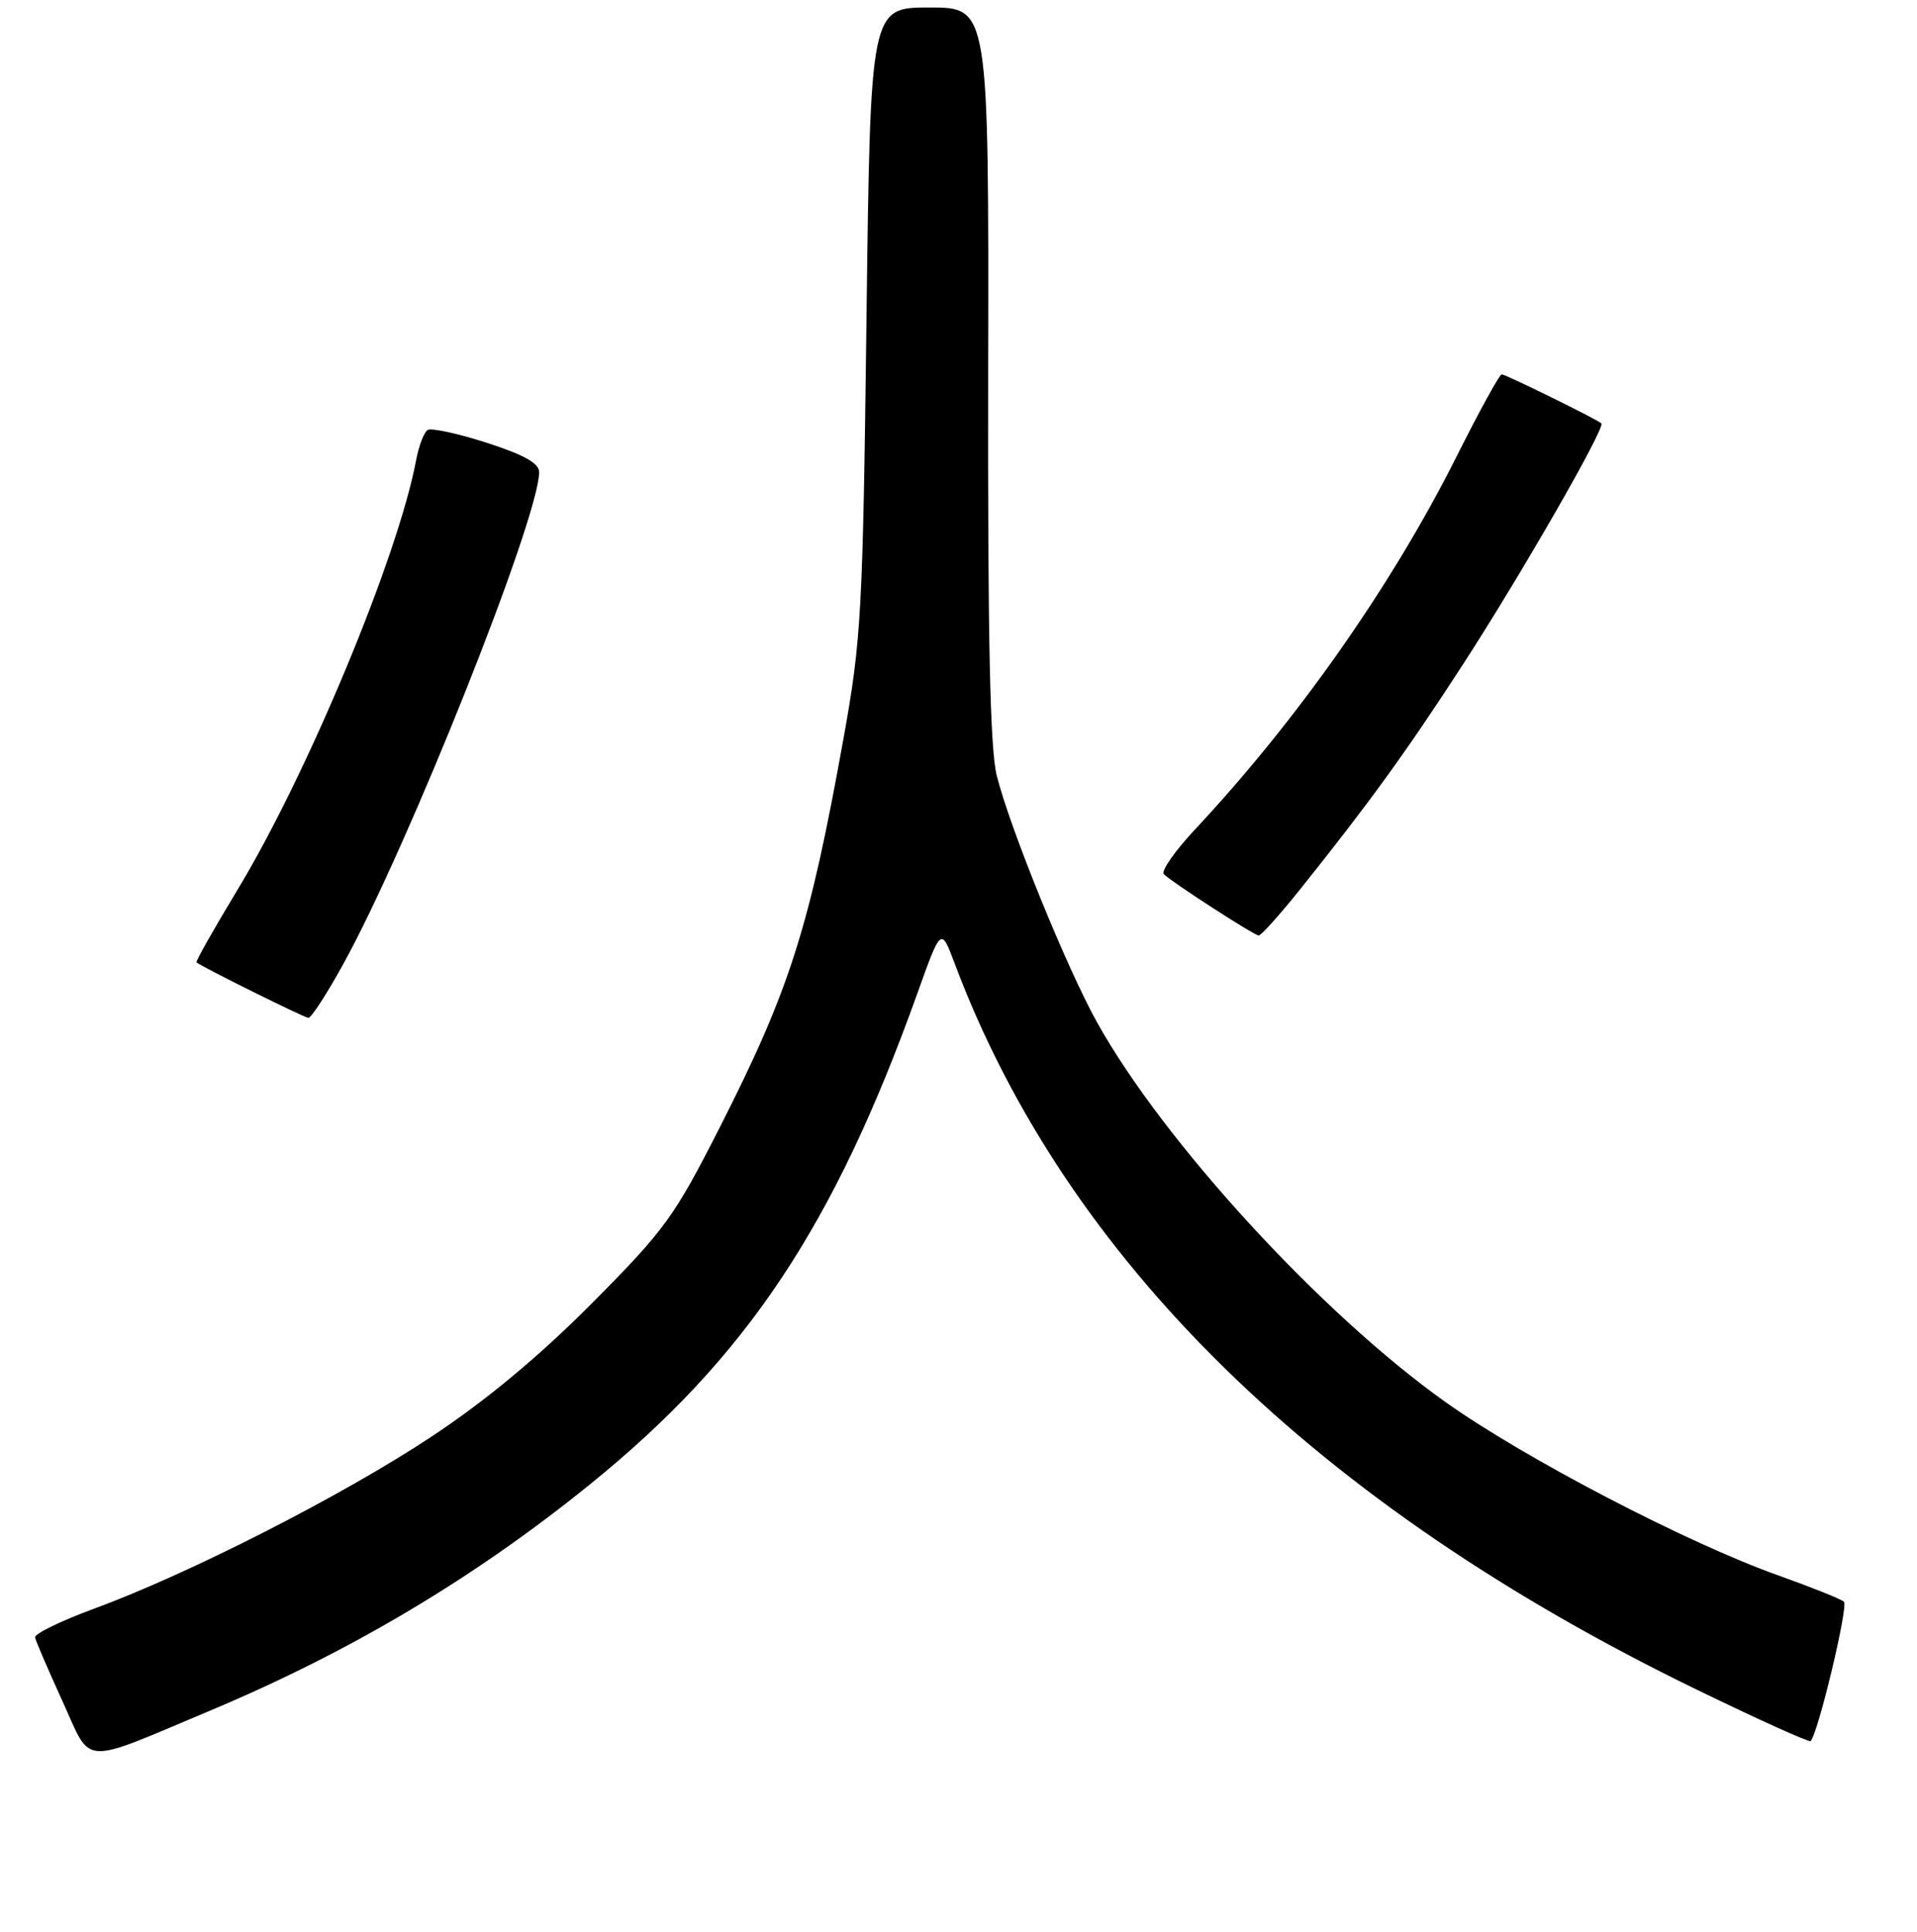 <?xml version="1.0" encoding="UTF-8" standalone="no"?>
<!DOCTYPE svg PUBLIC "-//W3C//DTD SVG 1.1//EN" "http://www.w3.org/Graphics/SVG/1.1/DTD/svg11.dtd" >
<svg xmlns="http://www.w3.org/2000/svg" xmlns:xlink="http://www.w3.org/1999/xlink" version="1.1" viewBox="0 0 256 258">
 <g >
 <path fill="currentColor"
d=" M 28.18 228.43 C 46.90 220.55 63.37 210.74 78.76 198.28 C 99.66 181.37 111.36 163.82 122.51 132.67 C 125.67 123.84 125.67 123.84 127.48 128.67 C 142.33 168.21 175.80 200.99 226.47 225.62 C 234.70 229.62 241.59 232.74 241.79 232.55 C 242.79 231.54 246.87 214.49 246.24 213.93 C 245.83 213.57 241.90 212.00 237.50 210.43 C 225.26 206.07 203.58 194.77 193.01 187.25 C 176.48 175.49 155.46 152.59 146.54 136.62 C 142.48 129.36 134.83 110.53 133.10 103.56 C 132.21 99.97 131.90 85.22 131.96 49.81 C 132.05 1.00 132.05 1.00 124.14 1.00 C 116.23 1.00 116.23 1.00 115.71 42.75 C 115.22 81.88 115.03 85.39 112.63 98.71 C 108.10 123.90 105.47 132.16 96.16 150.50 C 90.03 162.56 88.79 164.27 79.03 174.09 C 71.98 181.18 64.90 187.07 57.60 191.90 C 45.79 199.73 25.26 210.20 12.50 214.89 C 8.10 216.51 4.58 218.23 4.68 218.71 C 4.78 219.19 6.44 223.06 8.38 227.30 C 12.31 235.94 10.55 235.84 28.18 228.43 Z  M 45.85 128.75 C 54.56 112.95 72.00 69.13 72.00 63.06 C 72.00 61.88 69.97 60.74 65.00 59.14 C 61.15 57.90 57.60 57.13 57.11 57.43 C 56.63 57.73 55.93 59.54 55.57 61.46 C 53.16 74.33 41.07 103.40 31.68 118.91 C 28.55 124.09 26.10 128.42 26.24 128.54 C 26.93 129.13 40.59 135.91 41.18 135.95 C 41.55 135.98 43.66 132.74 45.85 128.75 Z  M 173.65 118.75 C 182.93 107.14 187.75 100.48 195.22 88.97 C 203.03 76.95 214.44 57.08 213.85 56.55 C 213.21 55.97 201.06 50.00 200.54 50.00 C 200.25 50.00 197.54 54.94 194.51 60.98 C 185.90 78.15 173.32 96.09 159.61 110.76 C 156.90 113.65 155.02 116.35 155.42 116.76 C 156.47 117.82 167.39 124.88 168.08 124.95 C 168.39 124.98 170.90 122.19 173.65 118.75 Z "/>
</g>
</svg>